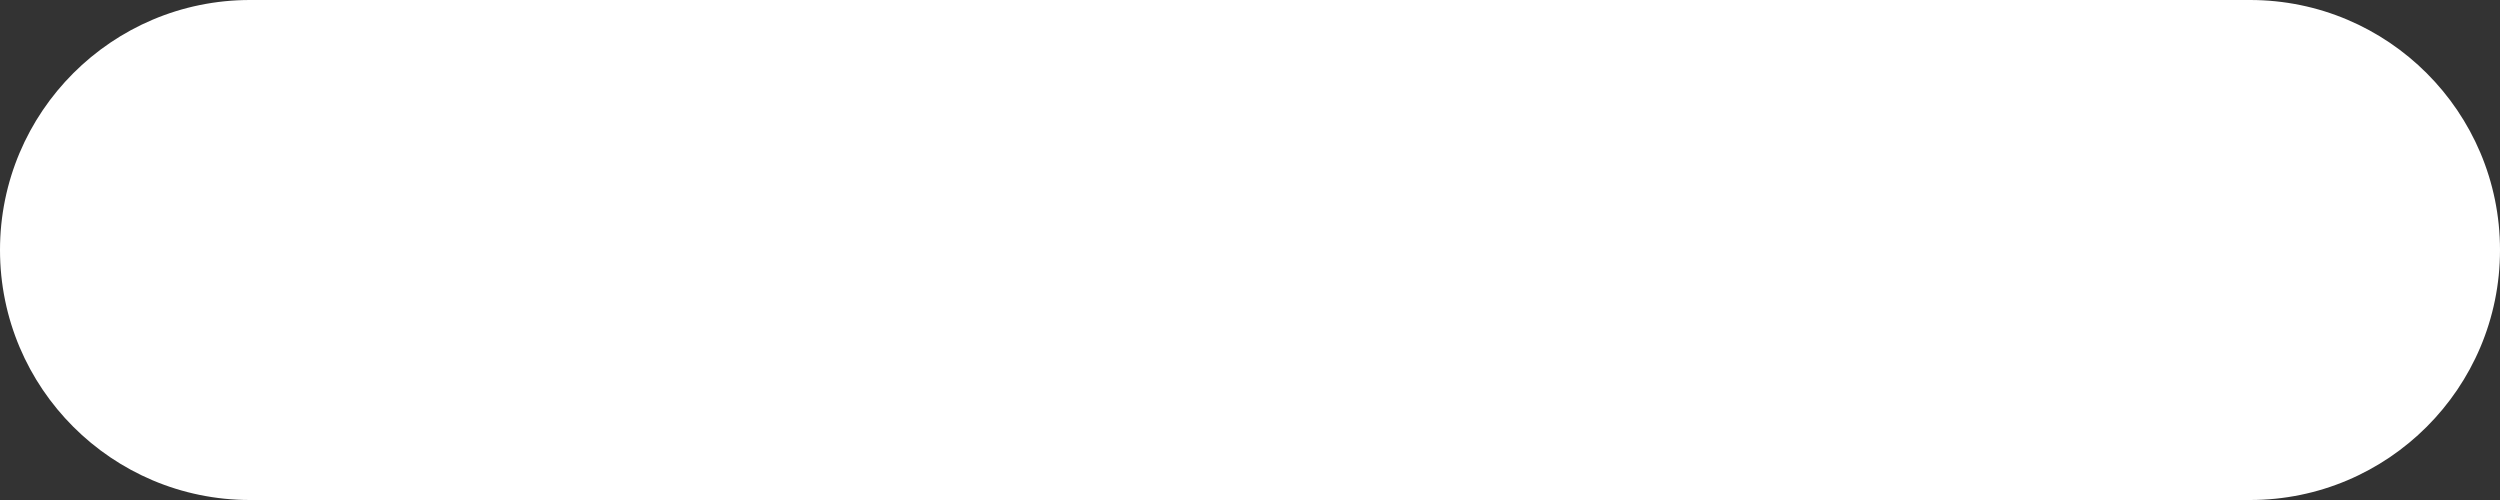 <?xml version="1.0" encoding="UTF-8"?>
<svg width="10px" height="2px" viewBox="0 0 10 2" version="1.1" xmlns="http://www.w3.org/2000/svg" xmlns:xlink="http://www.w3.org/1999/xlink">
    <rect x="0" y="0" width="10" height="2" fill="#333333" stroke="none"/>
    <!-- Generator: Sketch 52.5 (67469) - http://www.bohemiancoding.com/sketch -->
    <title>Path 2</title>
    <desc>Created with Sketch.</desc>
    <g id="Tabs-&amp;-Toggles" stroke="none" stroke-width="1" fill="none" fill-rule="evenodd">
        <g id="Input-Elements---Toggles-(light)" transform="translate(-401, -236)" fill="#FFFFFF" fill-rule="nonzero">
            <g id="toggles/check-on-idle-copy" transform="translate(398, 229)">
                <path d="M4,9 C3.448,9 3,8.552 3,8 C3,7.448 3.448,7 4,7 L12,7 C12.552,7 13,7.448 13,8 C13,8.552 12.552,9 12,9 L4,9 Z" id="Path-2"></path>
            </g>
        </g>
    </g>
</svg>